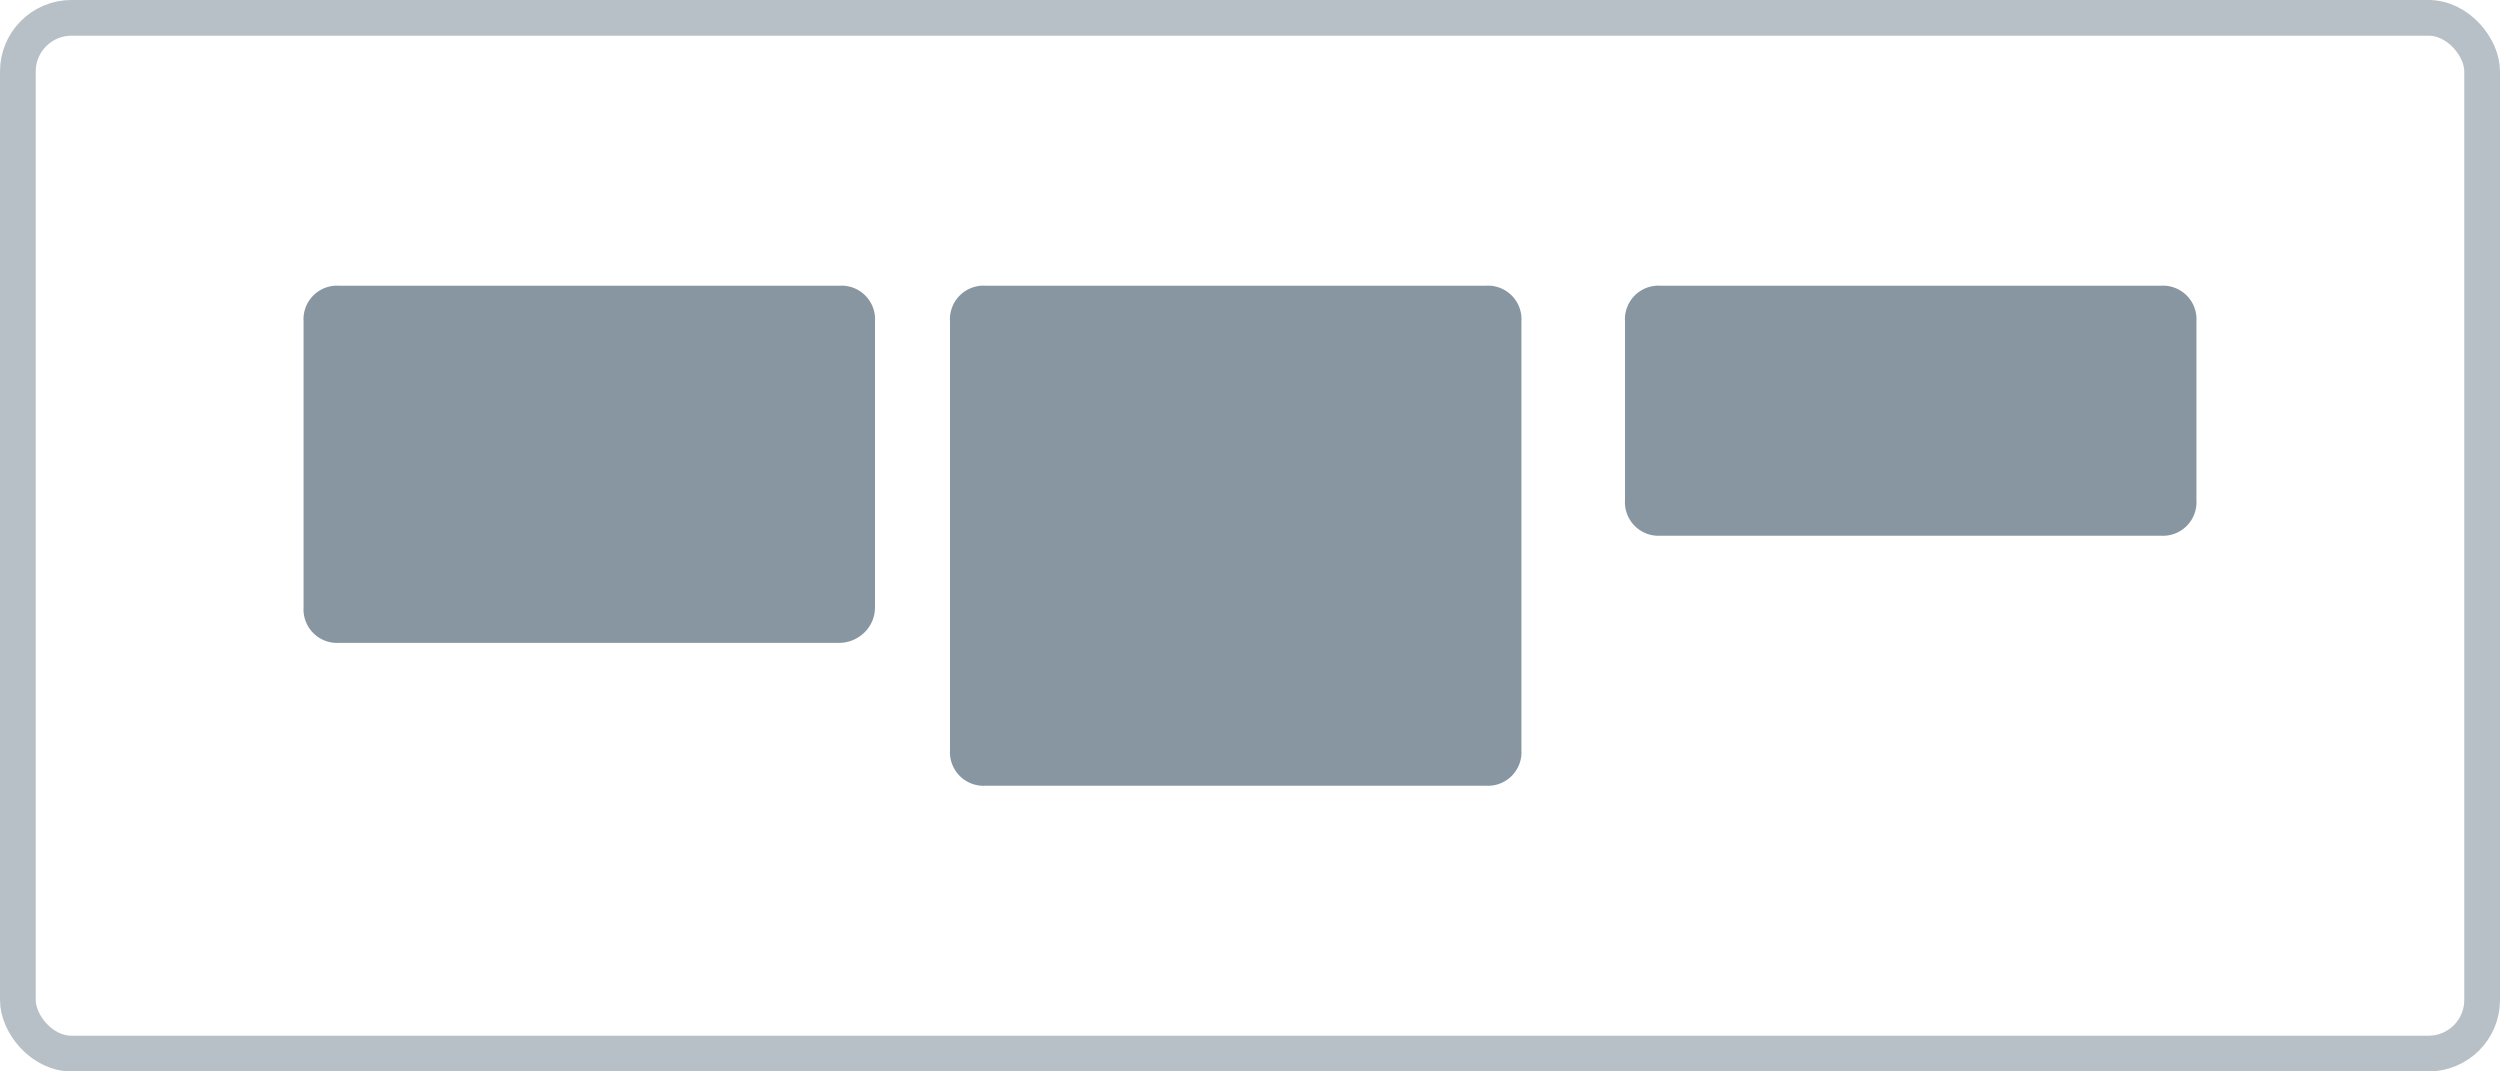 <svg xmlns="http://www.w3.org/2000/svg" width="70" height="30" fill="none"><rect x=".5" y=".5" width="69" height="29" rx="1.5" stroke="#b6c0c6"/><path d="M23.5 18h-14a.94.94 0 0 1-1-1V9a.94.94 0 0 1 1-1h14a.94.94 0 0 1 1 1v8c0 .6-.5 1-1 1zm18.1 4h-14a.94.94 0 0 1-1-1V9a.94.94 0 0 1 1-1h14a.94.94 0 0 1 1 1v12a.94.94 0 0 1-1 1zm18.9-7h-14a.94.94 0 0 1-1-1V9a.94.94 0 0 1 1-1h14a.94.94 0 0 1 1 1v5a.94.94 0 0 1-1 1z" fill="#8796a1"/></svg>